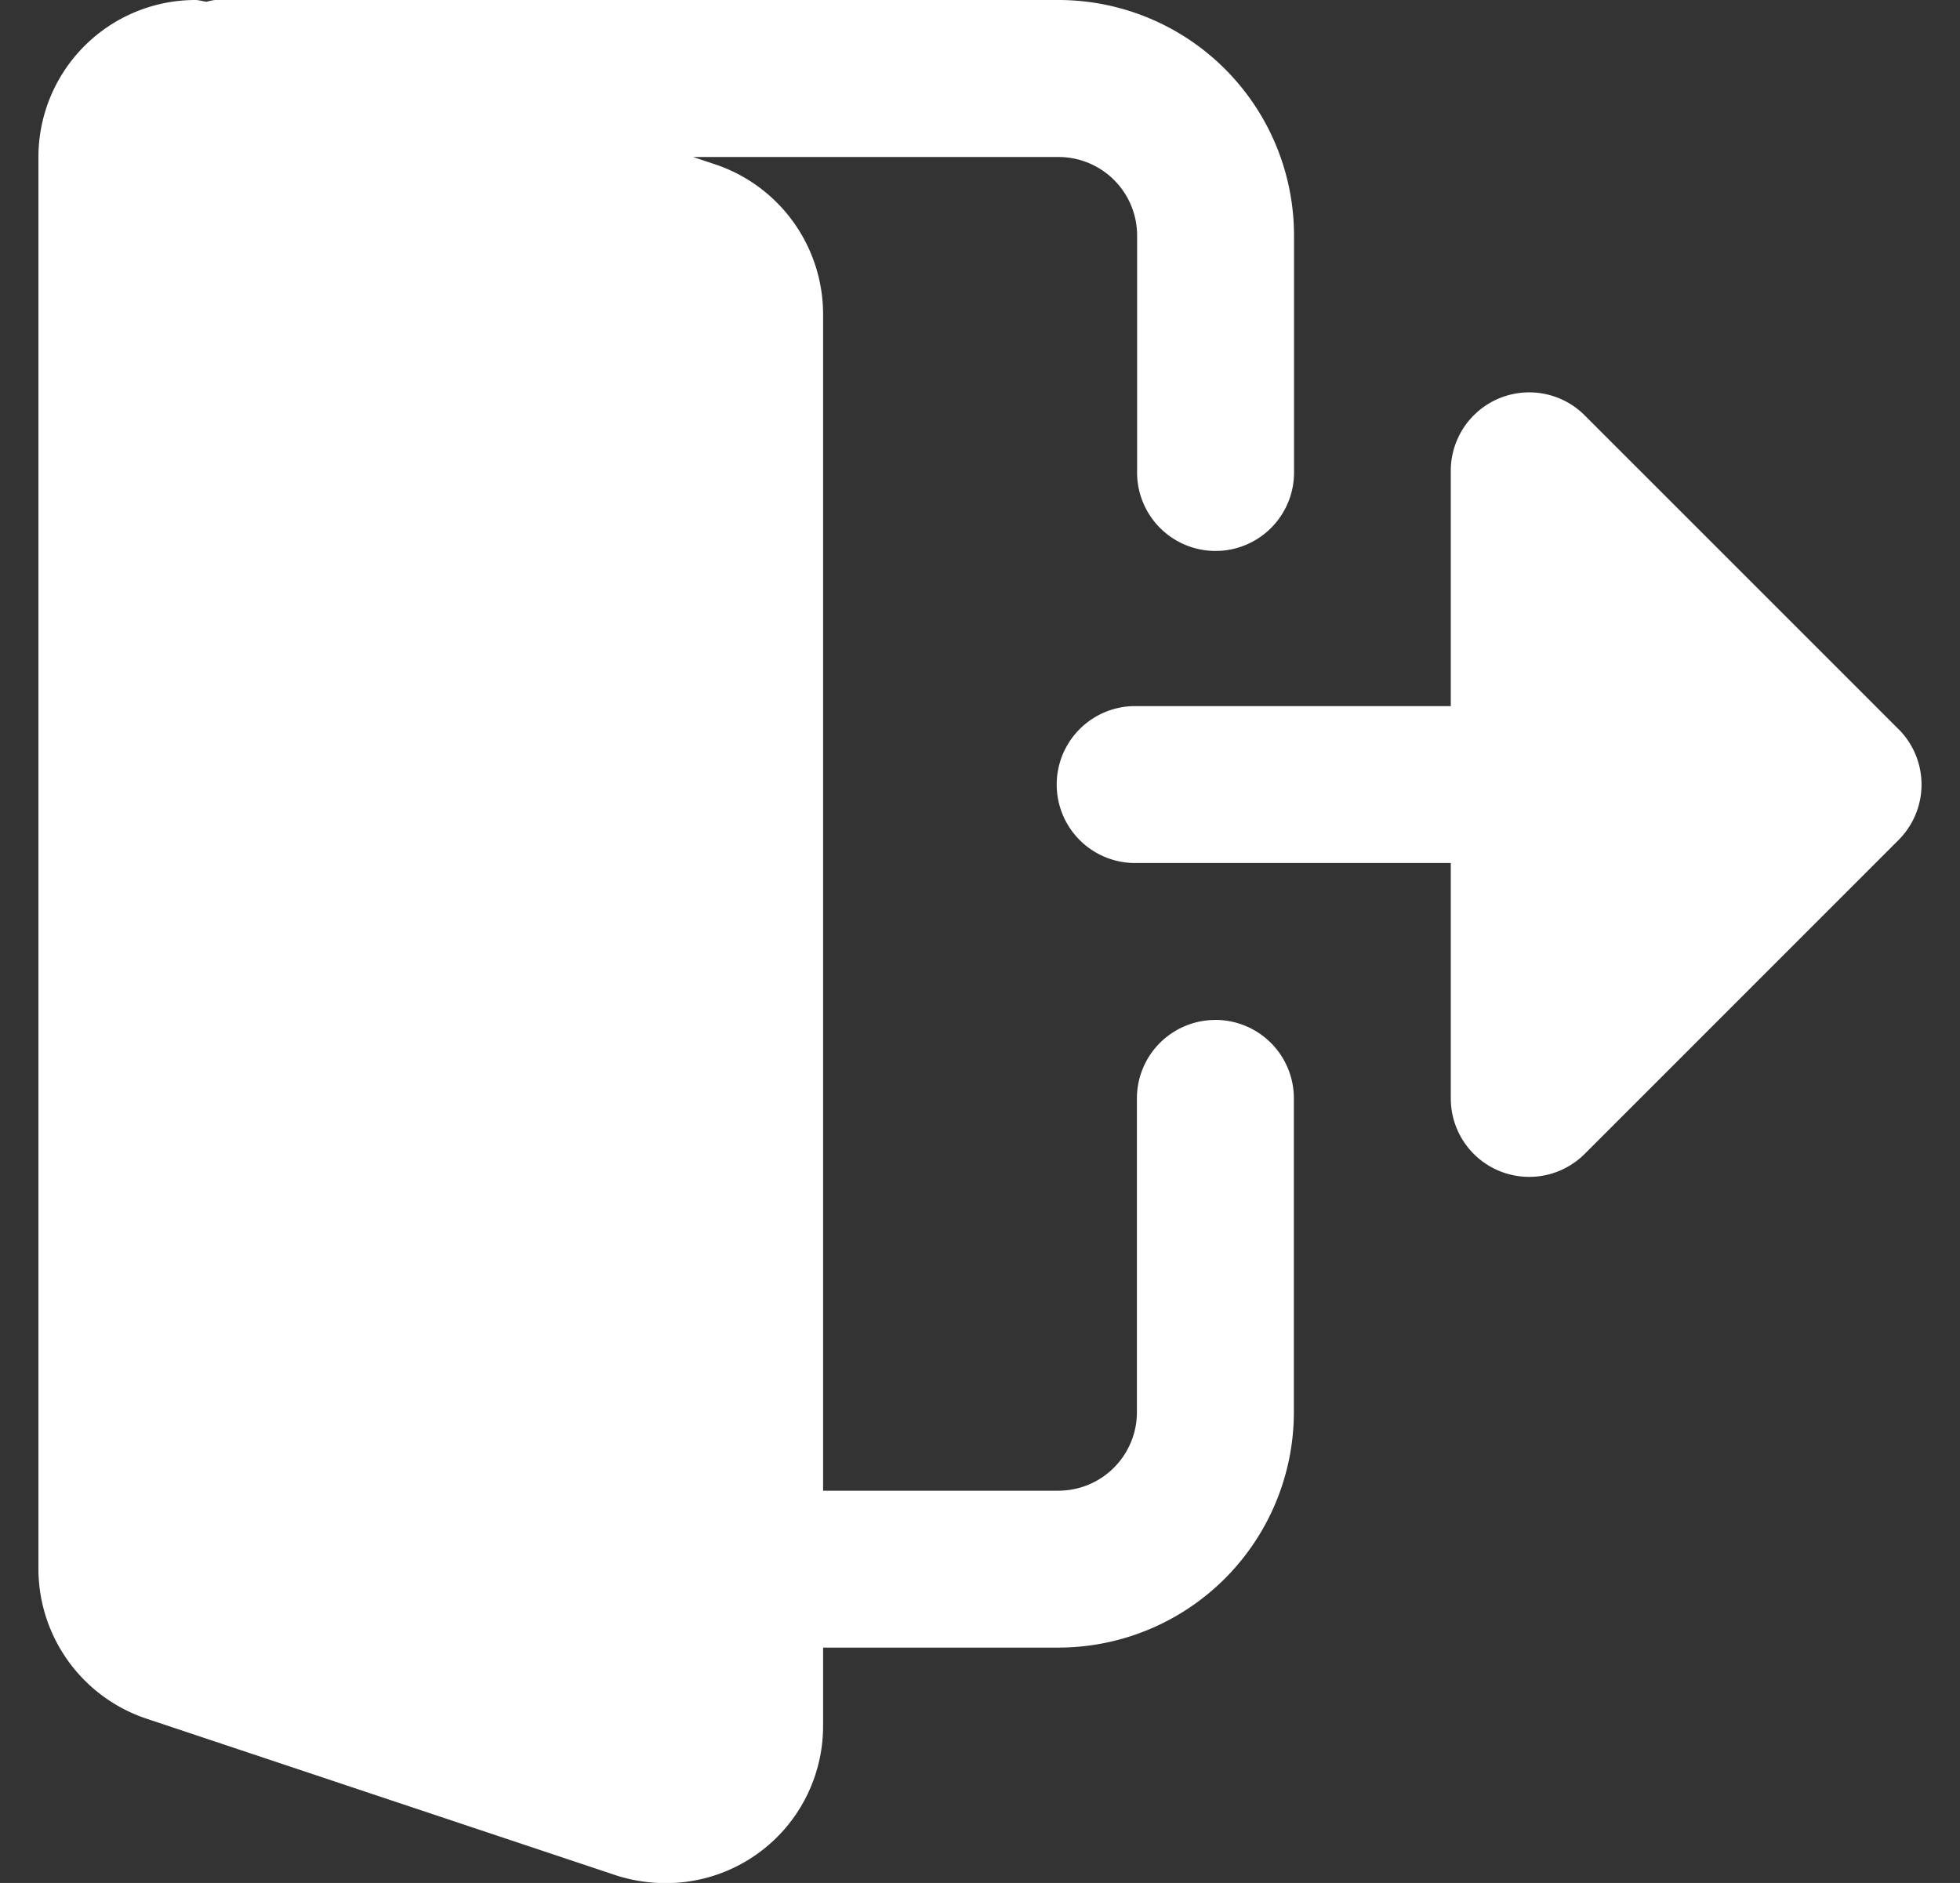 <svg xmlns="http://www.w3.org/2000/svg" xmlns:xlink="http://www.w3.org/1999/xlink" width="51" height="49" viewBox="0 0 51 49">
  <rect x="0" y="0" width="51" height="49" fill="#333333" stroke="none"/>
  <defs>
    <clipPath id="clip-path">
      <rect id="Retângulo_30" data-name="Retângulo 30" width="51" height="49" transform="translate(35 170)" fill="#fff" stroke="#707070" stroke-width="1"/>
    </clipPath>
  </defs>
  <g id="Grupo_de_máscara_8" data-name="Grupo de máscara 8" transform="translate(-35 -170)" clip-path="url(#clip-path)">
    <g id="logout" transform="translate(36 170)">
      <path id="Caminho_12" data-name="Caminho 12" d="M30.625,26.542a2.041,2.041,0,0,0-2.042,2.042V36.75a2.044,2.044,0,0,1-2.042,2.042H20.417V8.167a4.115,4.115,0,0,0-2.781-3.881l-.6-.2h9.51a2.044,2.044,0,0,1,2.042,2.042V12.25a2.042,2.042,0,1,0,4.083,0V6.125A6.132,6.132,0,0,0,26.542,0H4.594a1.6,1.6,0,0,0-.218.045C4.277.037,4.183,0,4.083,0A4.087,4.087,0,0,0,0,4.083v36.75a4.115,4.115,0,0,0,2.781,3.881l12.287,4.1a4.227,4.227,0,0,0,1.266.19,4.087,4.087,0,0,0,4.083-4.083V42.875h6.125a6.132,6.132,0,0,0,6.125-6.125V28.583a2.041,2.041,0,0,0-2.042-2.042Zm0,0" fill="#fff"/>
      <path id="Caminho_13" data-name="Caminho 13" d="M48.4,18.974l-8.167-8.167A2.041,2.041,0,0,0,36.75,12.25v6.125H28.583a2.042,2.042,0,1,0,0,4.083H36.75v6.125a2.041,2.041,0,0,0,3.485,1.444L48.4,21.86a2.039,2.039,0,0,0,0-2.887Zm0,0" fill="#fff"/>
    </g>
  </g>
</svg>
